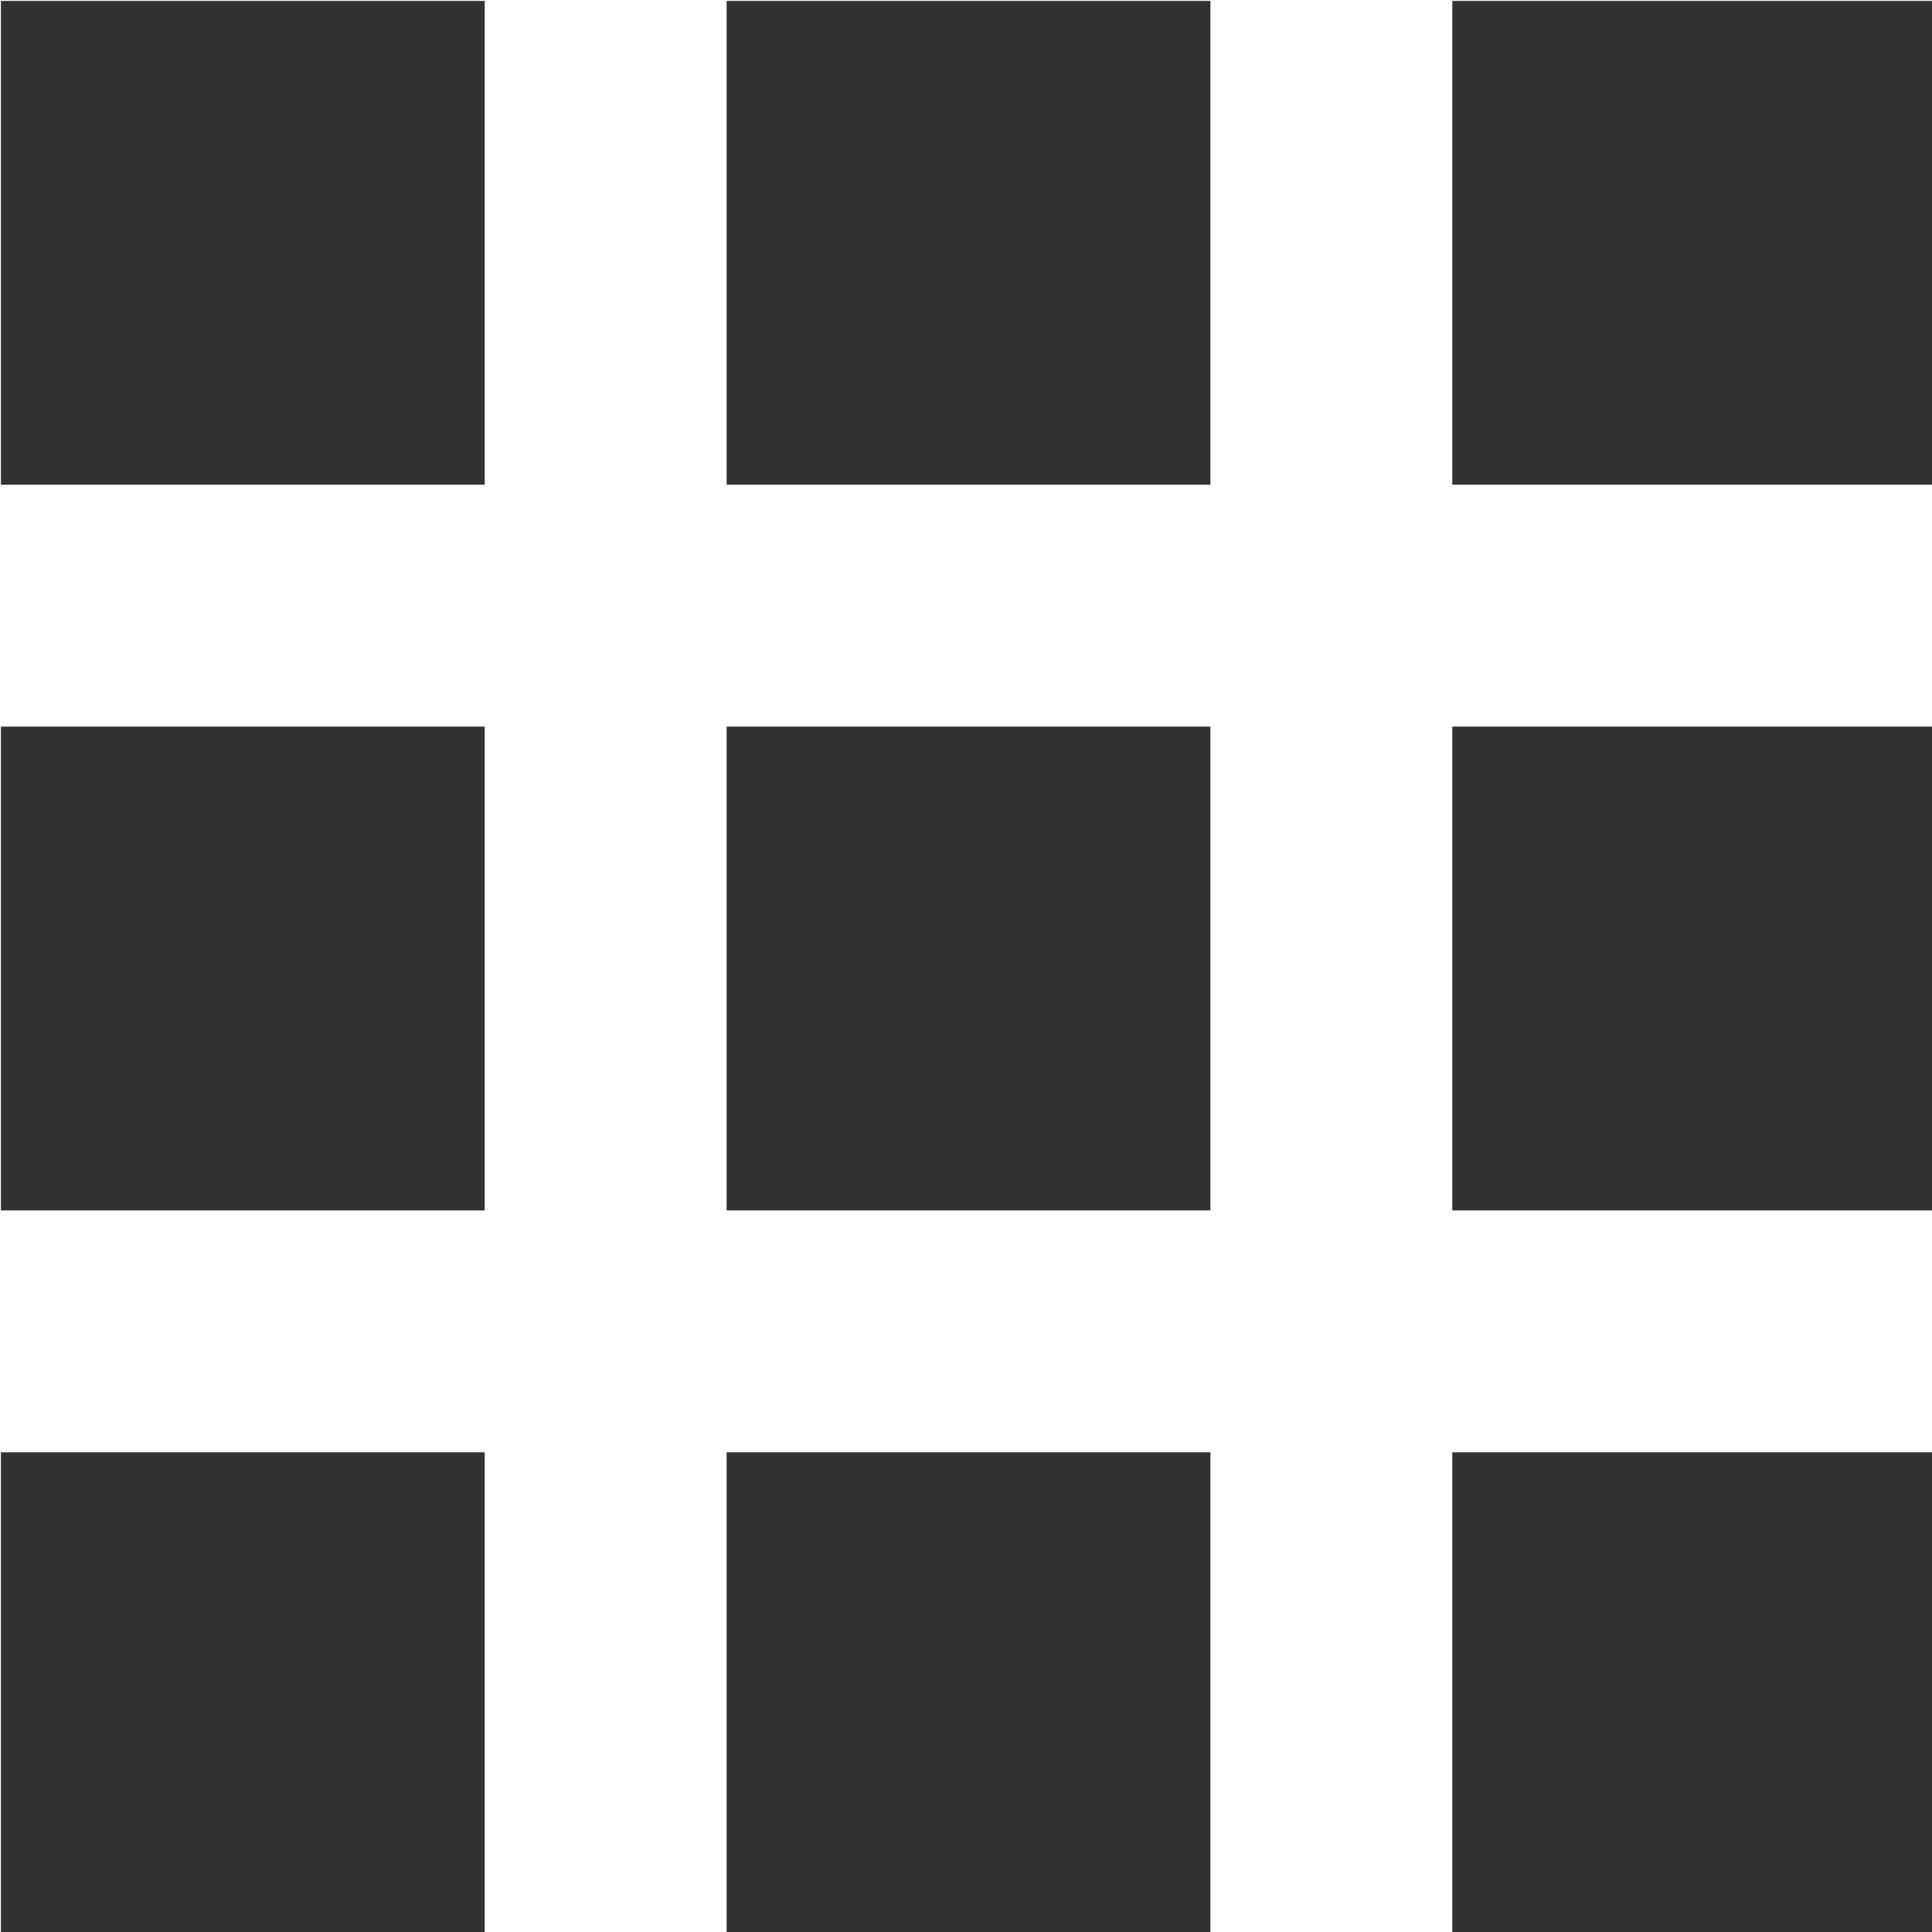 <?xml version="1.0" encoding="UTF-8" standalone="no"?>
<!-- Created with Inkscape (http://www.inkscape.org/) -->

<svg
   id="svg1100"
   version="1.1"
   viewBox="0 0 4.233 4.233"
   height="4.233mm"
   width="4.233mm"
   xmlns="http://www.w3.org/2000/svg"
   xmlns:svg="http://www.w3.org/2000/svg">
  <defs
     id="defs1097" />
  <g
     id="New_Layer_1652809092.8424046"
     style="display:inline"
     transform="translate(-20.373,-938.563)">
    <path
       fill="#323232"
       d="M 4,8 H 8 V 4 H 4 Z m 6,12 h 4 V 16 H 10 Z M 4,20 H 8 V 16 H 4 Z M 4,14 H 8 V 10 H 4 Z m 6,0 h 4 V 10 H 10 Z M 16,4 v 4 h 4 V 4 Z m -6,4 h 4 V 4 h -4 z m 6,6 h 4 v -4 h -4 z m 0,6 h 4 v -4 h -4 z"
       id="path15938"
       transform="matrix(0.265,0,0,0.265,19.315,937.505)" />
  </g>
</svg>
